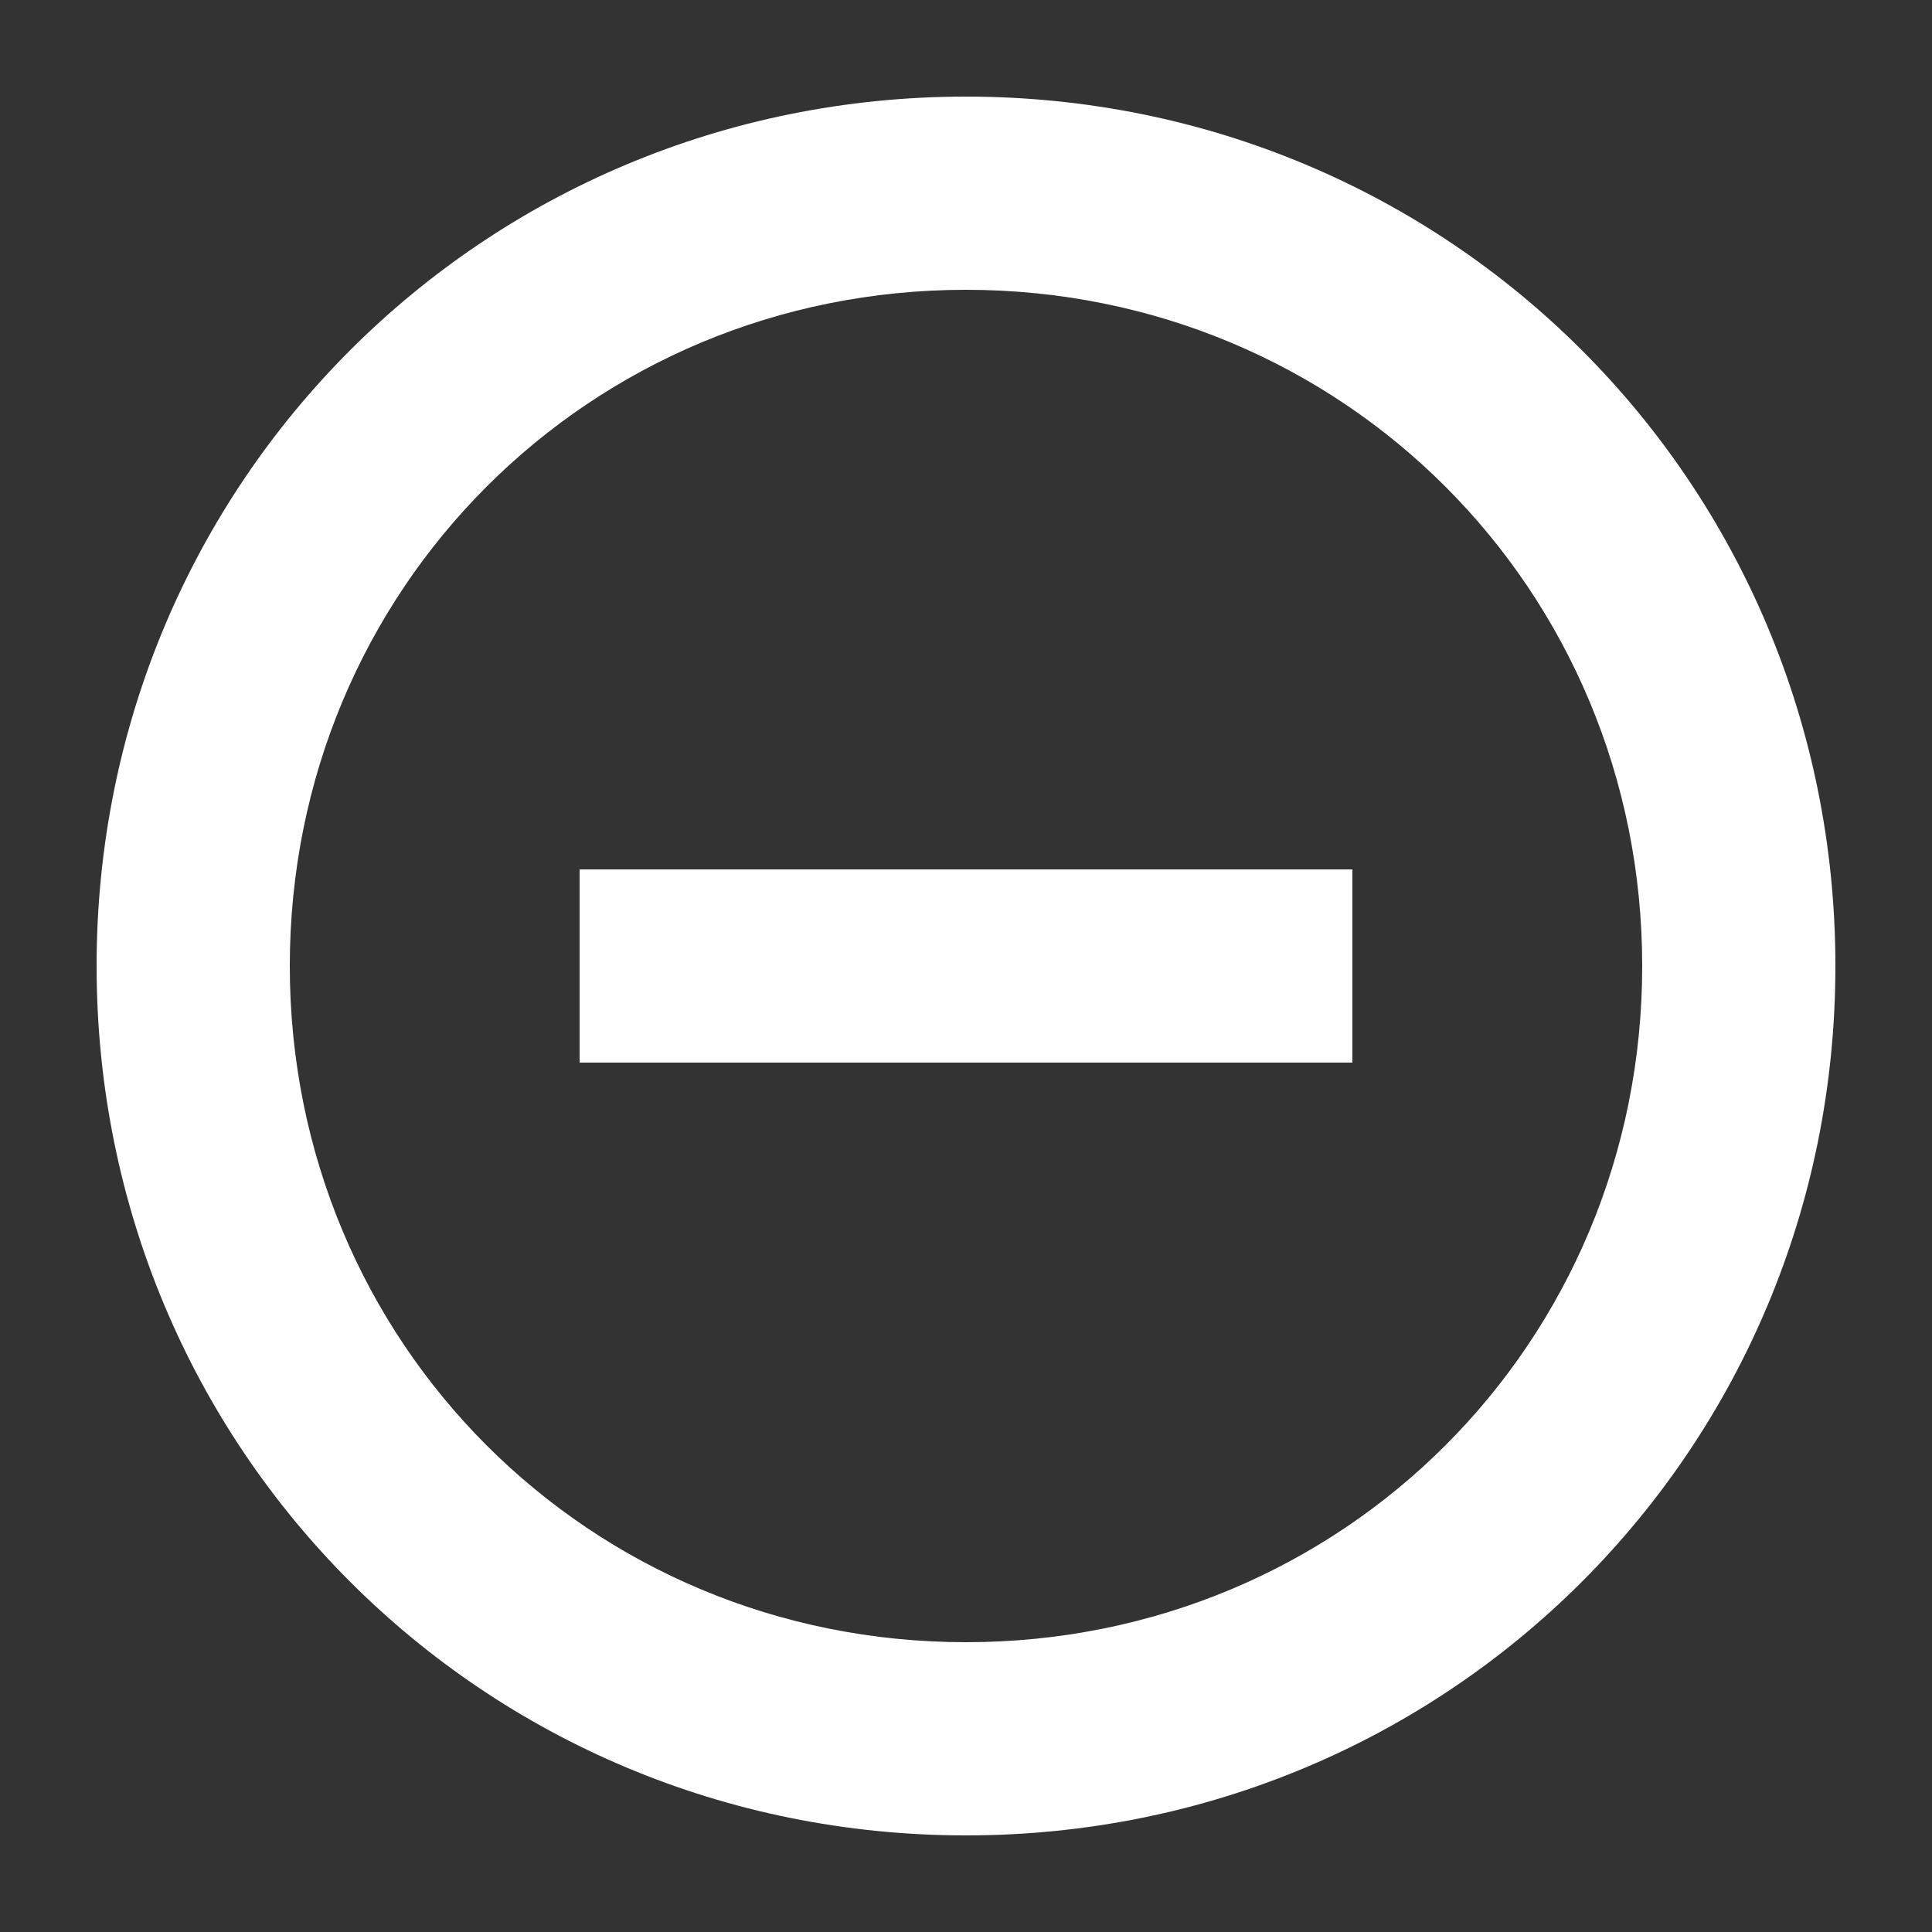 <svg xmlns="http://www.w3.org/2000/svg" width="1.2em" height="1.2em" aria-hidden="true" preserveAspectRatio="xMidYMid meet" role="img" viewBox="0 0 20 20"><rect x="0" y="0" width="20" height="20" fill="#333333" stroke="none"/><path fill="#fff" d="M10 1c-5 0-9 4-9 9s4 9 9 9s9-4 9-9s-4-9-9-9zm0 16c-3.9 0-7-3.1-7-7s3.1-7 7-7s7 3.1 7 7s-3.1 7-7 7zM6 9v2h8V9H6z" class="st0"/></svg>